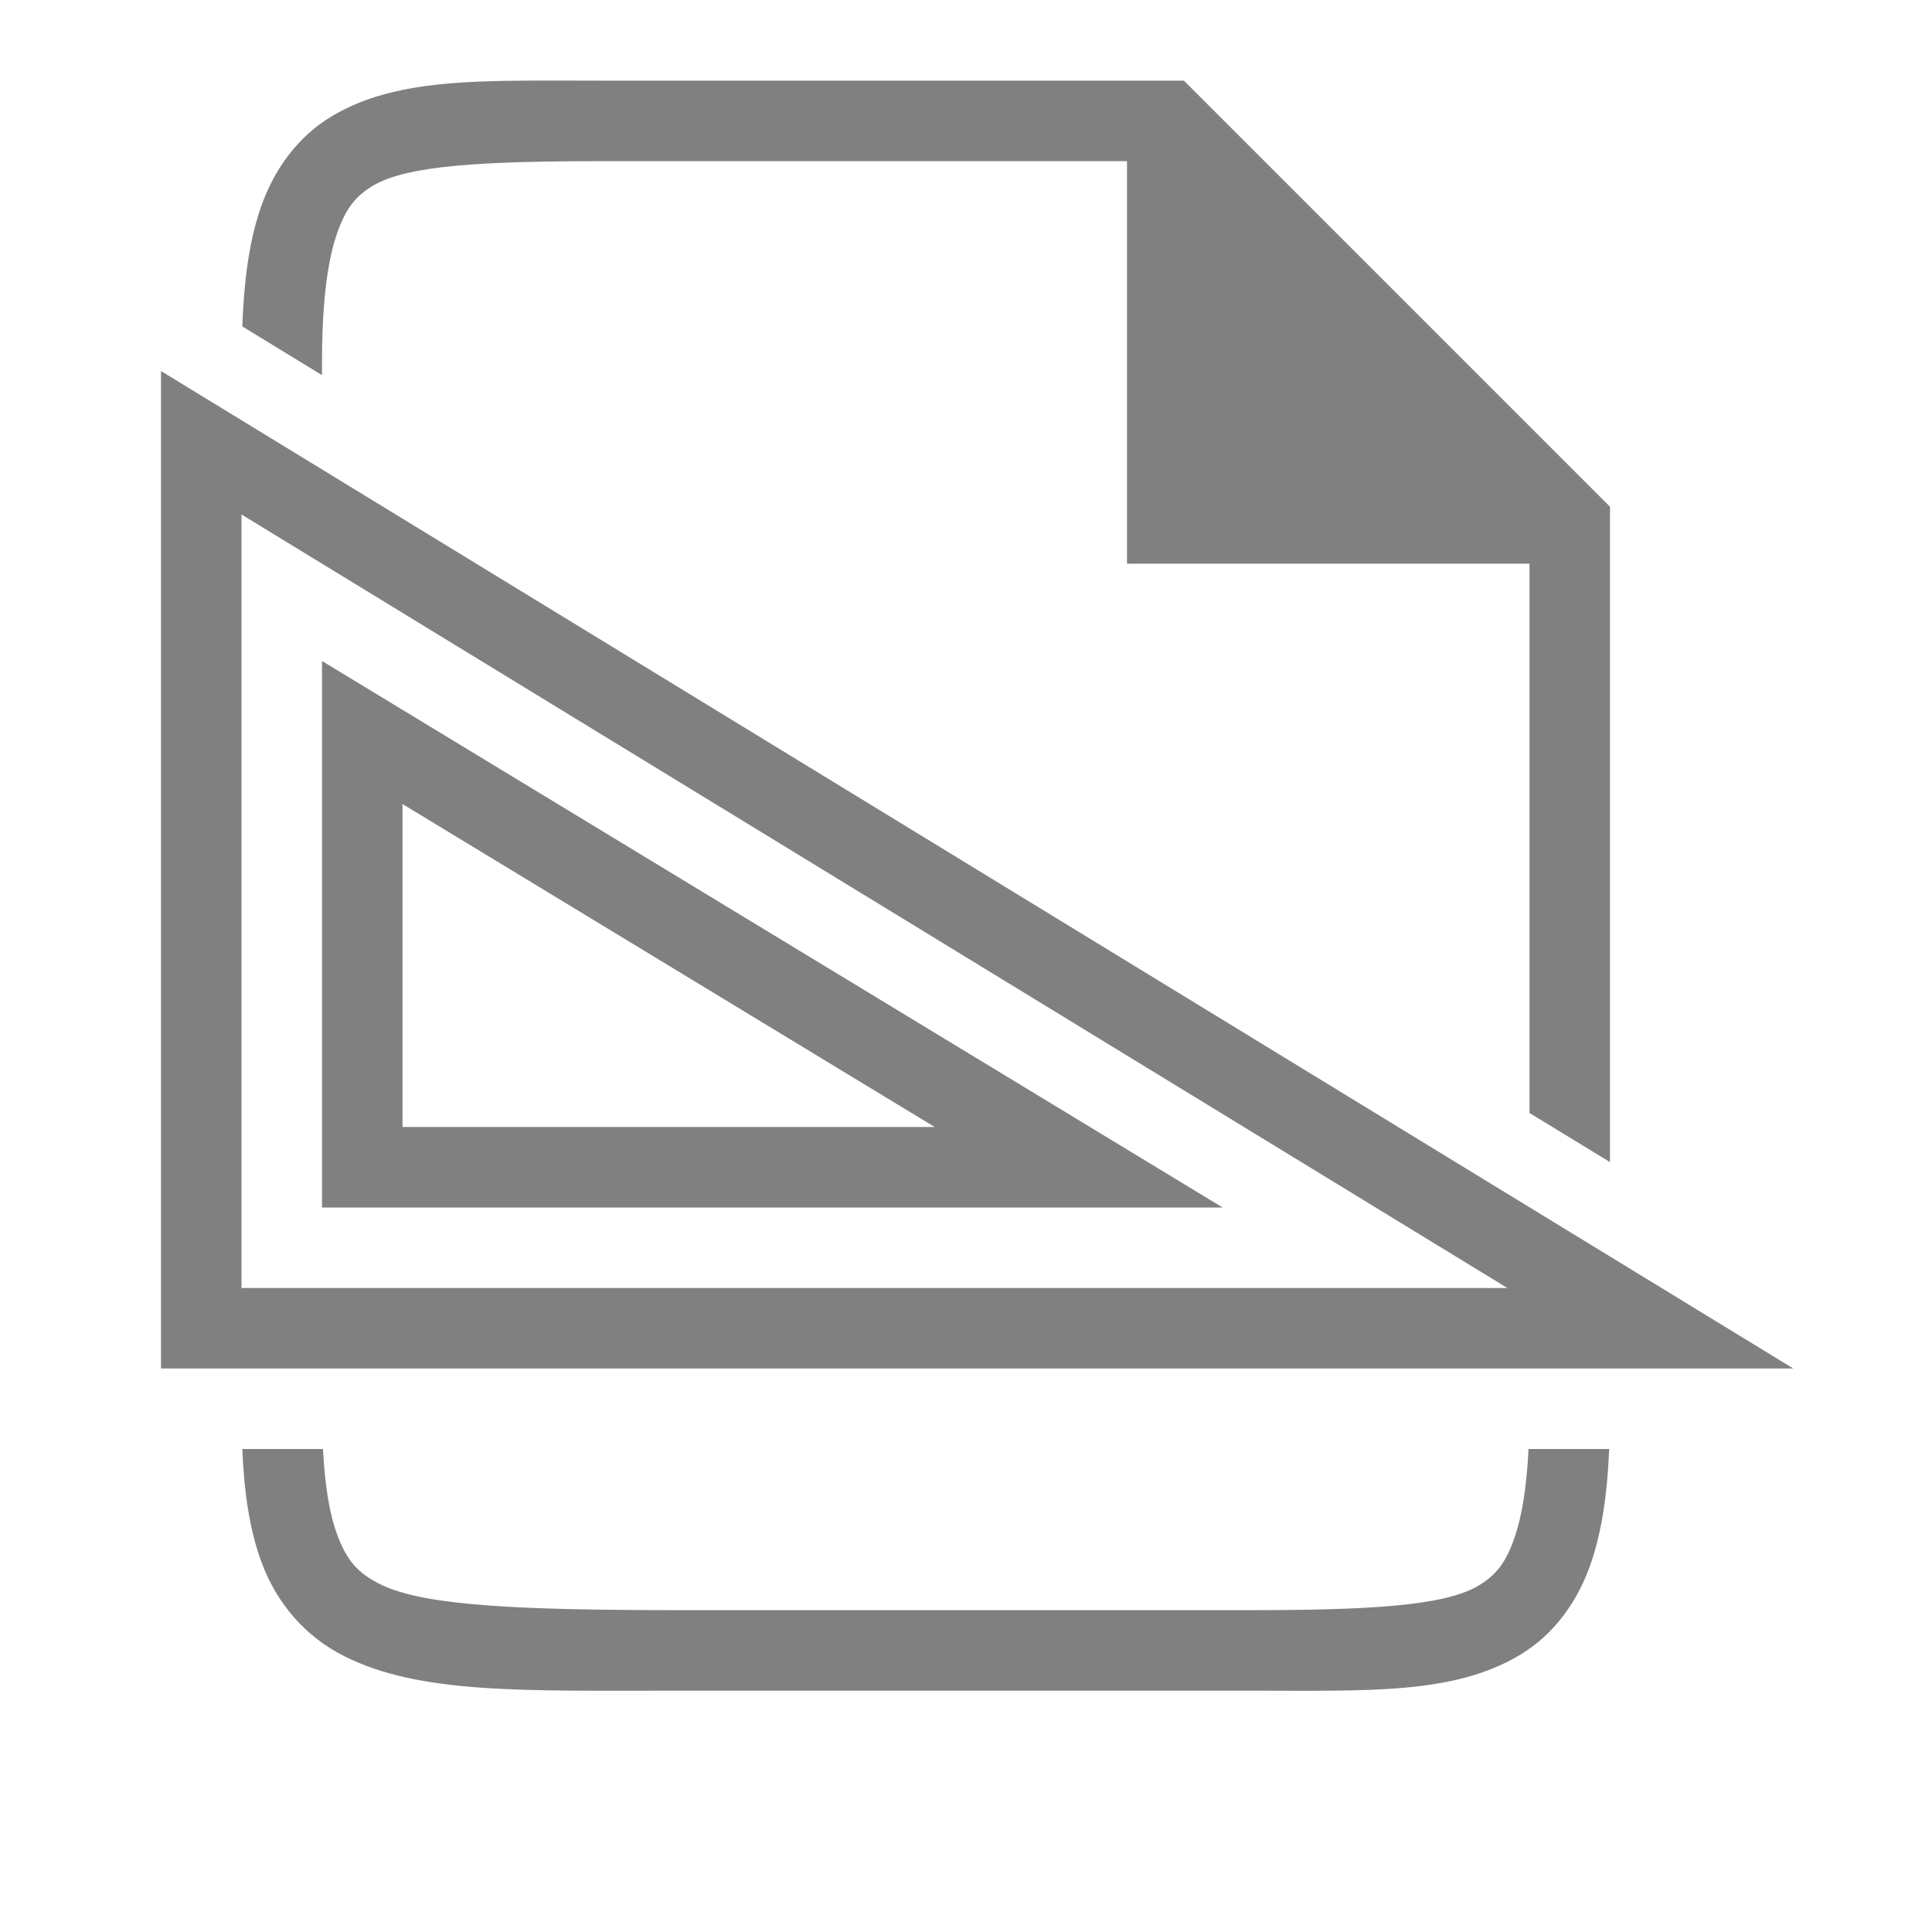 <?xml version="1.0" encoding="UTF-8" standalone="no"?>
<svg viewBox="0 1 24 24" height="24" id="svg7384" version="1.1" width="24" sodipodi:docname="template.svg" inkscape:version="1.1.2 (08b2f3d93c, 2022-04-05)"
   xmlns:inkscape="http://www.inkscape.org/namespaces/inkscape"
   xmlns:sodipodi="http://sodipodi.sourceforge.net/DTD/sodipodi-0.dtd"
   xmlns="http://www.w3.org/2000/svg"
   xmlns:svg="http://www.w3.org/2000/svg"
   xmlns:rdf="http://www.w3.org/1999/02/22-rdf-syntax-ns#"
   xmlns:cc="http://creativecommons.org/ns#"
   xmlns:dc="http://purl.org/dc/elements/1.1/">
   <sodipodi:namedview id="namedview21" pagecolor="#ffffff" bordercolor="#666666" borderopacity="1.0" inkscape:pageshadow="2" inkscape:pageopacity="0.0" inkscape:pagecheckerboard="0" showgrid="false" inkscape:zoom="32" inkscape:cx="10.390625" inkscape:cy="16" inkscape:window-width="1920" inkscape:window-height="1043" inkscape:window-x="1920" inkscape:window-y="0" inkscape:window-maximized="1" inkscape:current-layer="svg7384">
      <inkscape:grid type="xygrid" id="grid838" />
      <inkscape:grid type="xygrid" id="grid957" dotted="true" spacingx="0.5" spacingy="0.5" empspacing="10" />
   </sodipodi:namedview>
   <defs id="defs7386">
      <linearGradient id="linearGradient5606" inkscape:swatch="solid">
         <stop id="stop5608" offset="0" style="stop-color:#000000;stop-opacity:1;" />
      </linearGradient>
      <linearGradient id="linearGradient4526" inkscape:swatch="solid">
         <stop id="stop4528" offset="0" style="stop-color:#ffffff;stop-opacity:1;" />
      </linearGradient>
      <linearGradient id="linearGradient3600-4" inkscape:swatch="gradient">
         <stop id="stop3602-7" offset="0" style="stop-color:#f4f4f4;stop-opacity:1" />
         <stop id="stop3604-6" offset="1" style="stop-color:#dbdbdb;stop-opacity:1" />
      </linearGradient>
   </defs>
   <path id="path874" style="color:#000000;fill:#808080;fill-opacity:1;-inkscape-stroke:none" d="M 6.455 2.002 C 5.486 2.011 4.737 2.075 4.117 2.447 C 3.704 2.695 3.397 3.103 3.229 3.609 C 3.094 4.013 3.031 4.487 3.01 5.055 L 4 5.66 L 4 5.502 C 4 4.78 4.065 4.263 4.178 3.926 C 4.29 3.588 4.421 3.434 4.633 3.307 C 5.056 3.053 6 3.002 7.5 3.002 L 14 3.002 L 14 8.002 L 19 8.002 L 19 14.826 L 20 15.436 L 20 7.295 L 14.707 2.002 L 7.5 2.002 C 7.125 2.002 6.778 1.999 6.455 2.002 z M 2 5.609 L 2 18 L 2.5 18 L 22.277 18 L 2 5.609 z M 3 7.391 L 18.725 17 L 3 17 L 3 7.391 z M 4 9.211 L 4 16 L 4.5 16 L 15.188 16 L 4 9.211 z M 5 10.988 L 11.611 15 L 5 15 L 5 10.988 z M 3.01 19 C 3.033 19.548 3.102 20.01 3.25 20.41 C 3.441 20.927 3.803 21.337 4.277 21.574 C 5.226 22.049 6.5 22.002 8.5 22.002 L 15.5 22.002 C 17 22.002 18.056 22.053 18.883 21.557 C 19.296 21.309 19.603 20.901 19.771 20.395 C 19.902 20.002 19.967 19.546 19.99 19 L 18.988 19 C 18.965 19.468 18.907 19.824 18.822 20.078 C 18.71 20.416 18.579 20.57 18.367 20.697 C 17.944 20.951 17 21.002 15.5 21.002 L 8.5 21.002 C 6.5 21.002 5.274 20.955 4.723 20.68 C 4.447 20.542 4.309 20.389 4.188 20.062 C 4.096 19.817 4.036 19.466 4.012 19 L 3.01 19 z " />
</svg>
